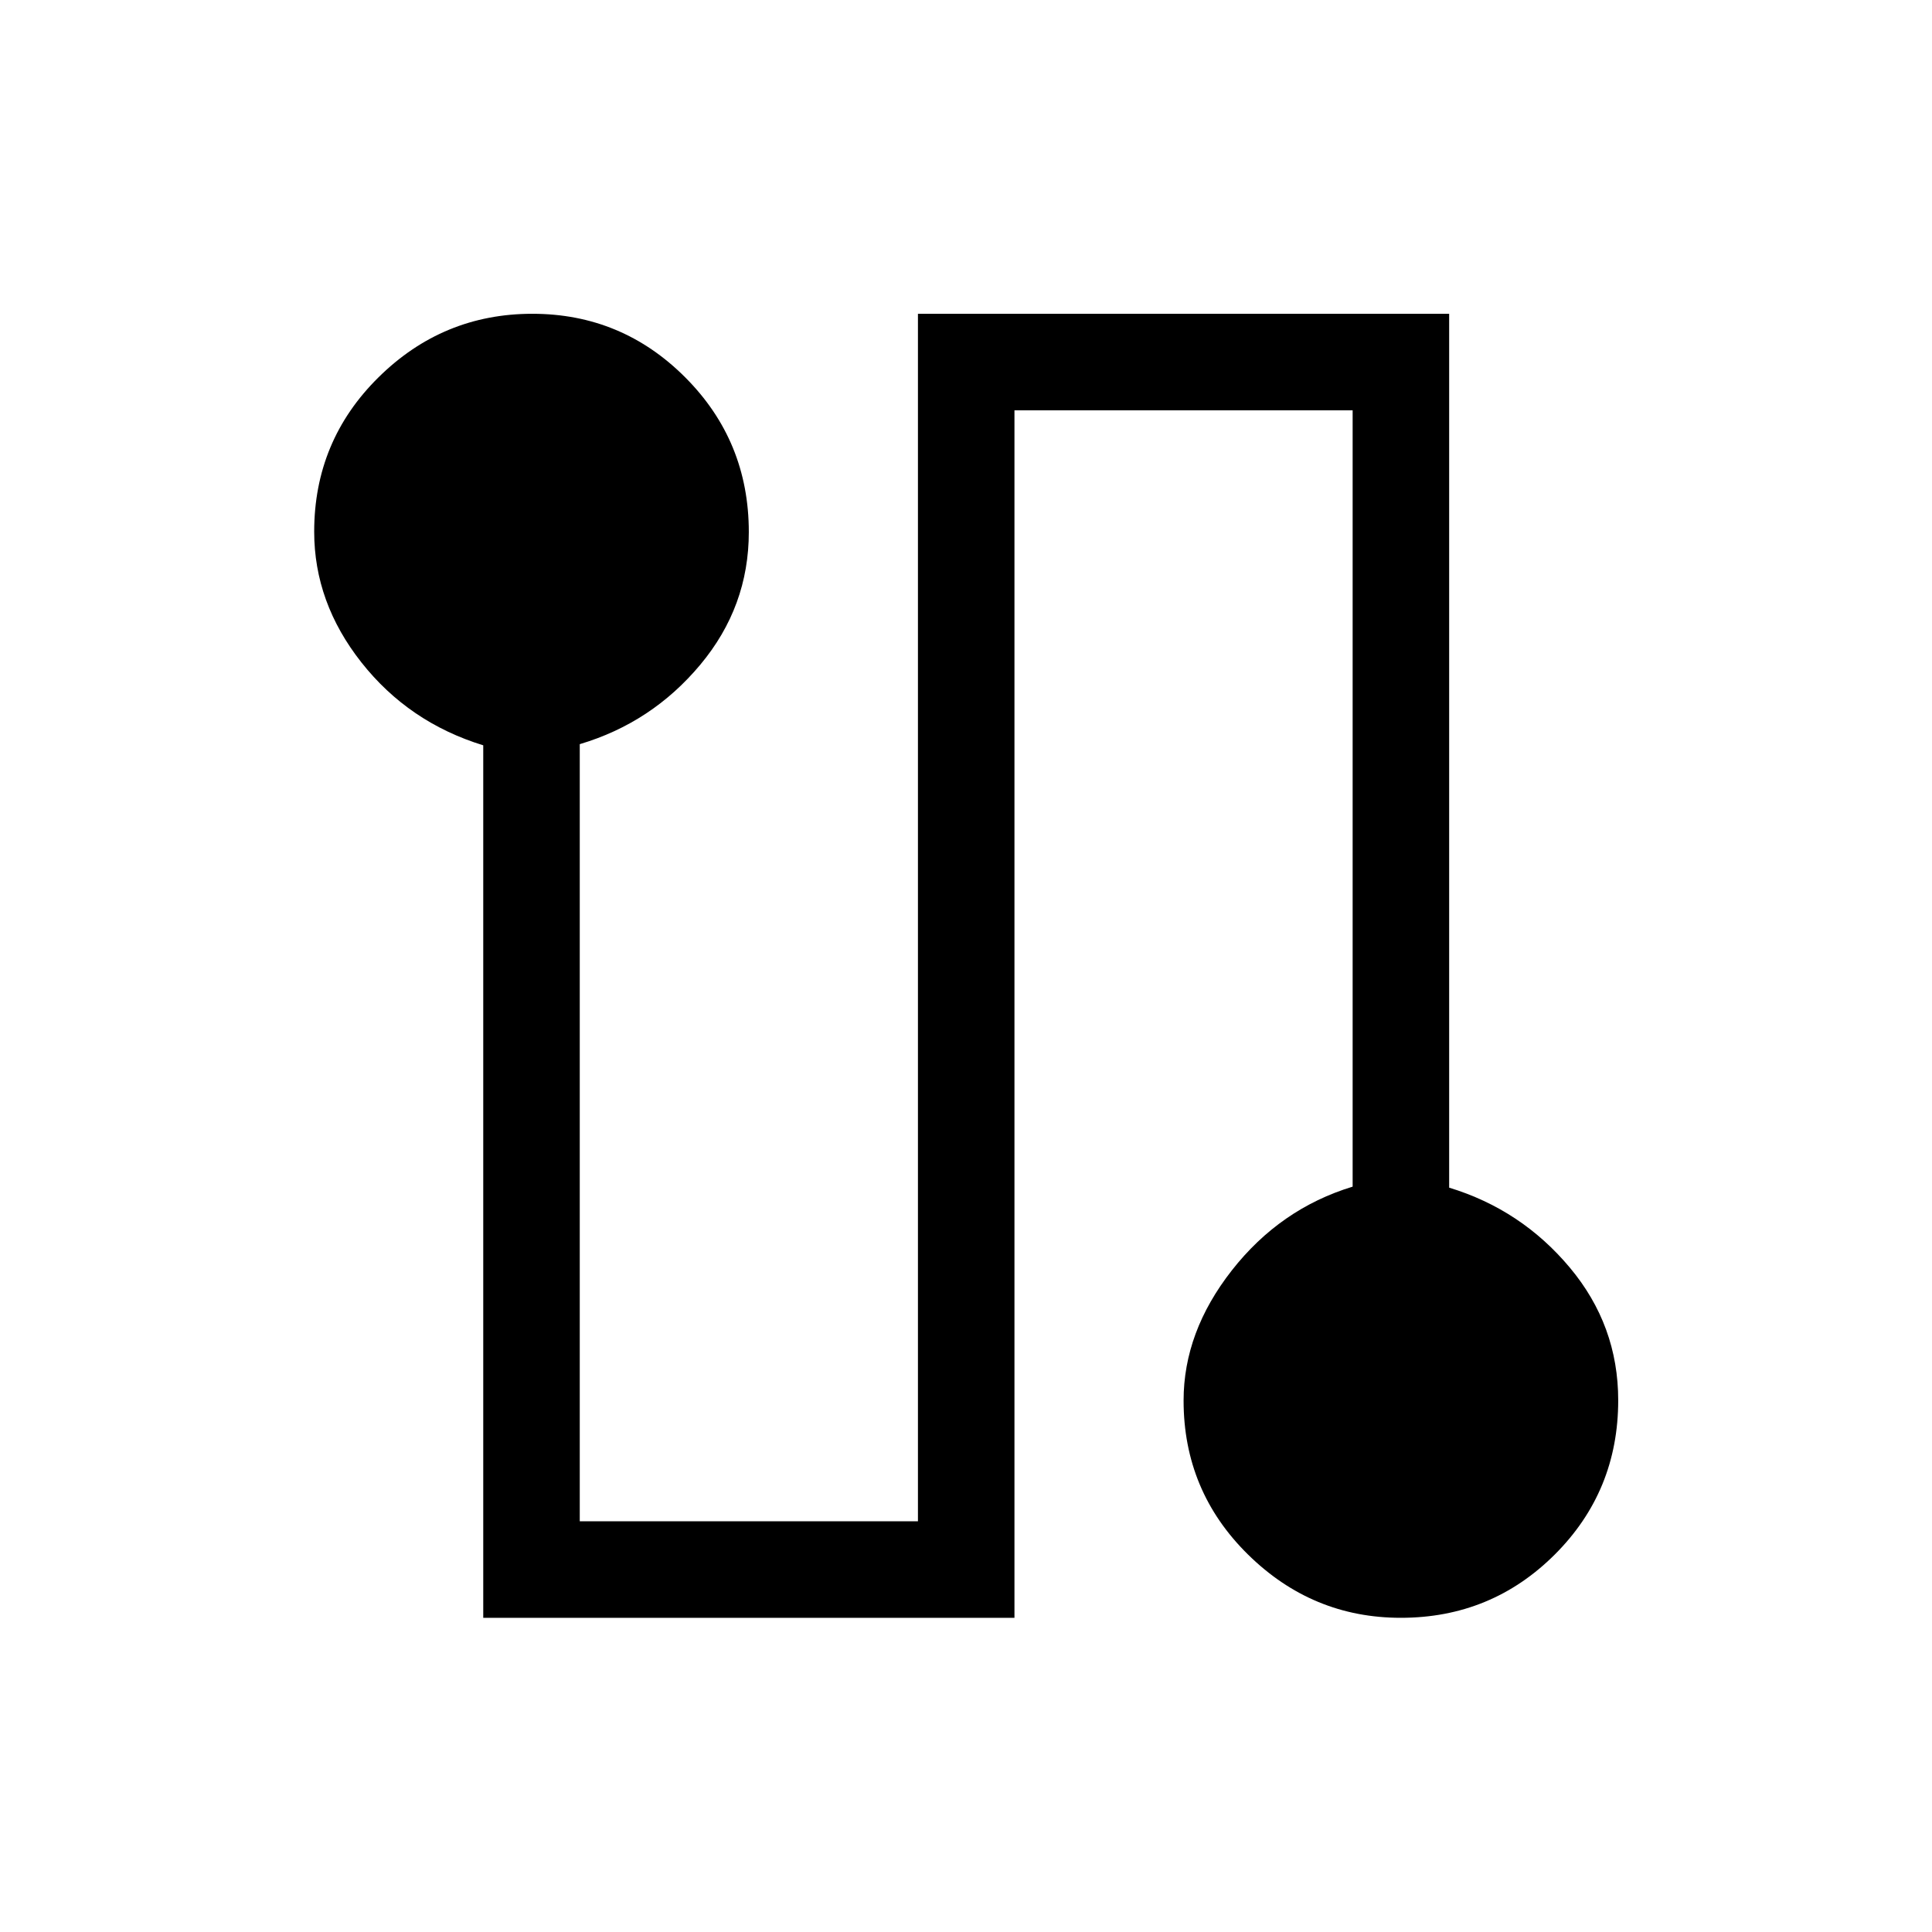 <svg xmlns="http://www.w3.org/2000/svg" height="20" viewBox="0 -960 960 960" width="20"><path d="M240.12-156.12v-433.54q-37-11.38-60.5-41.14-23.5-29.76-23.5-64.99 0-45.16 31.96-76.72 31.97-31.57 76.43-31.57 44.45 0 76.01 31.63 31.56 31.63 31.56 76.82 0 37.05-24.1 65.91t-59.9 39.49v386.15h168.04v-600h263.96v434.22q35.8 10.9 59.9 39.66 24.1 28.76 24.1 66 0 45.17-31.51 76.63-31.51 31.45-76.52 31.45-44.01 0-75.97-31.49t-31.96-76.48q0-34.1 24-64.7 24-30.61 60-41.57v-385.76H504.08v600H240.12Z"/></svg>